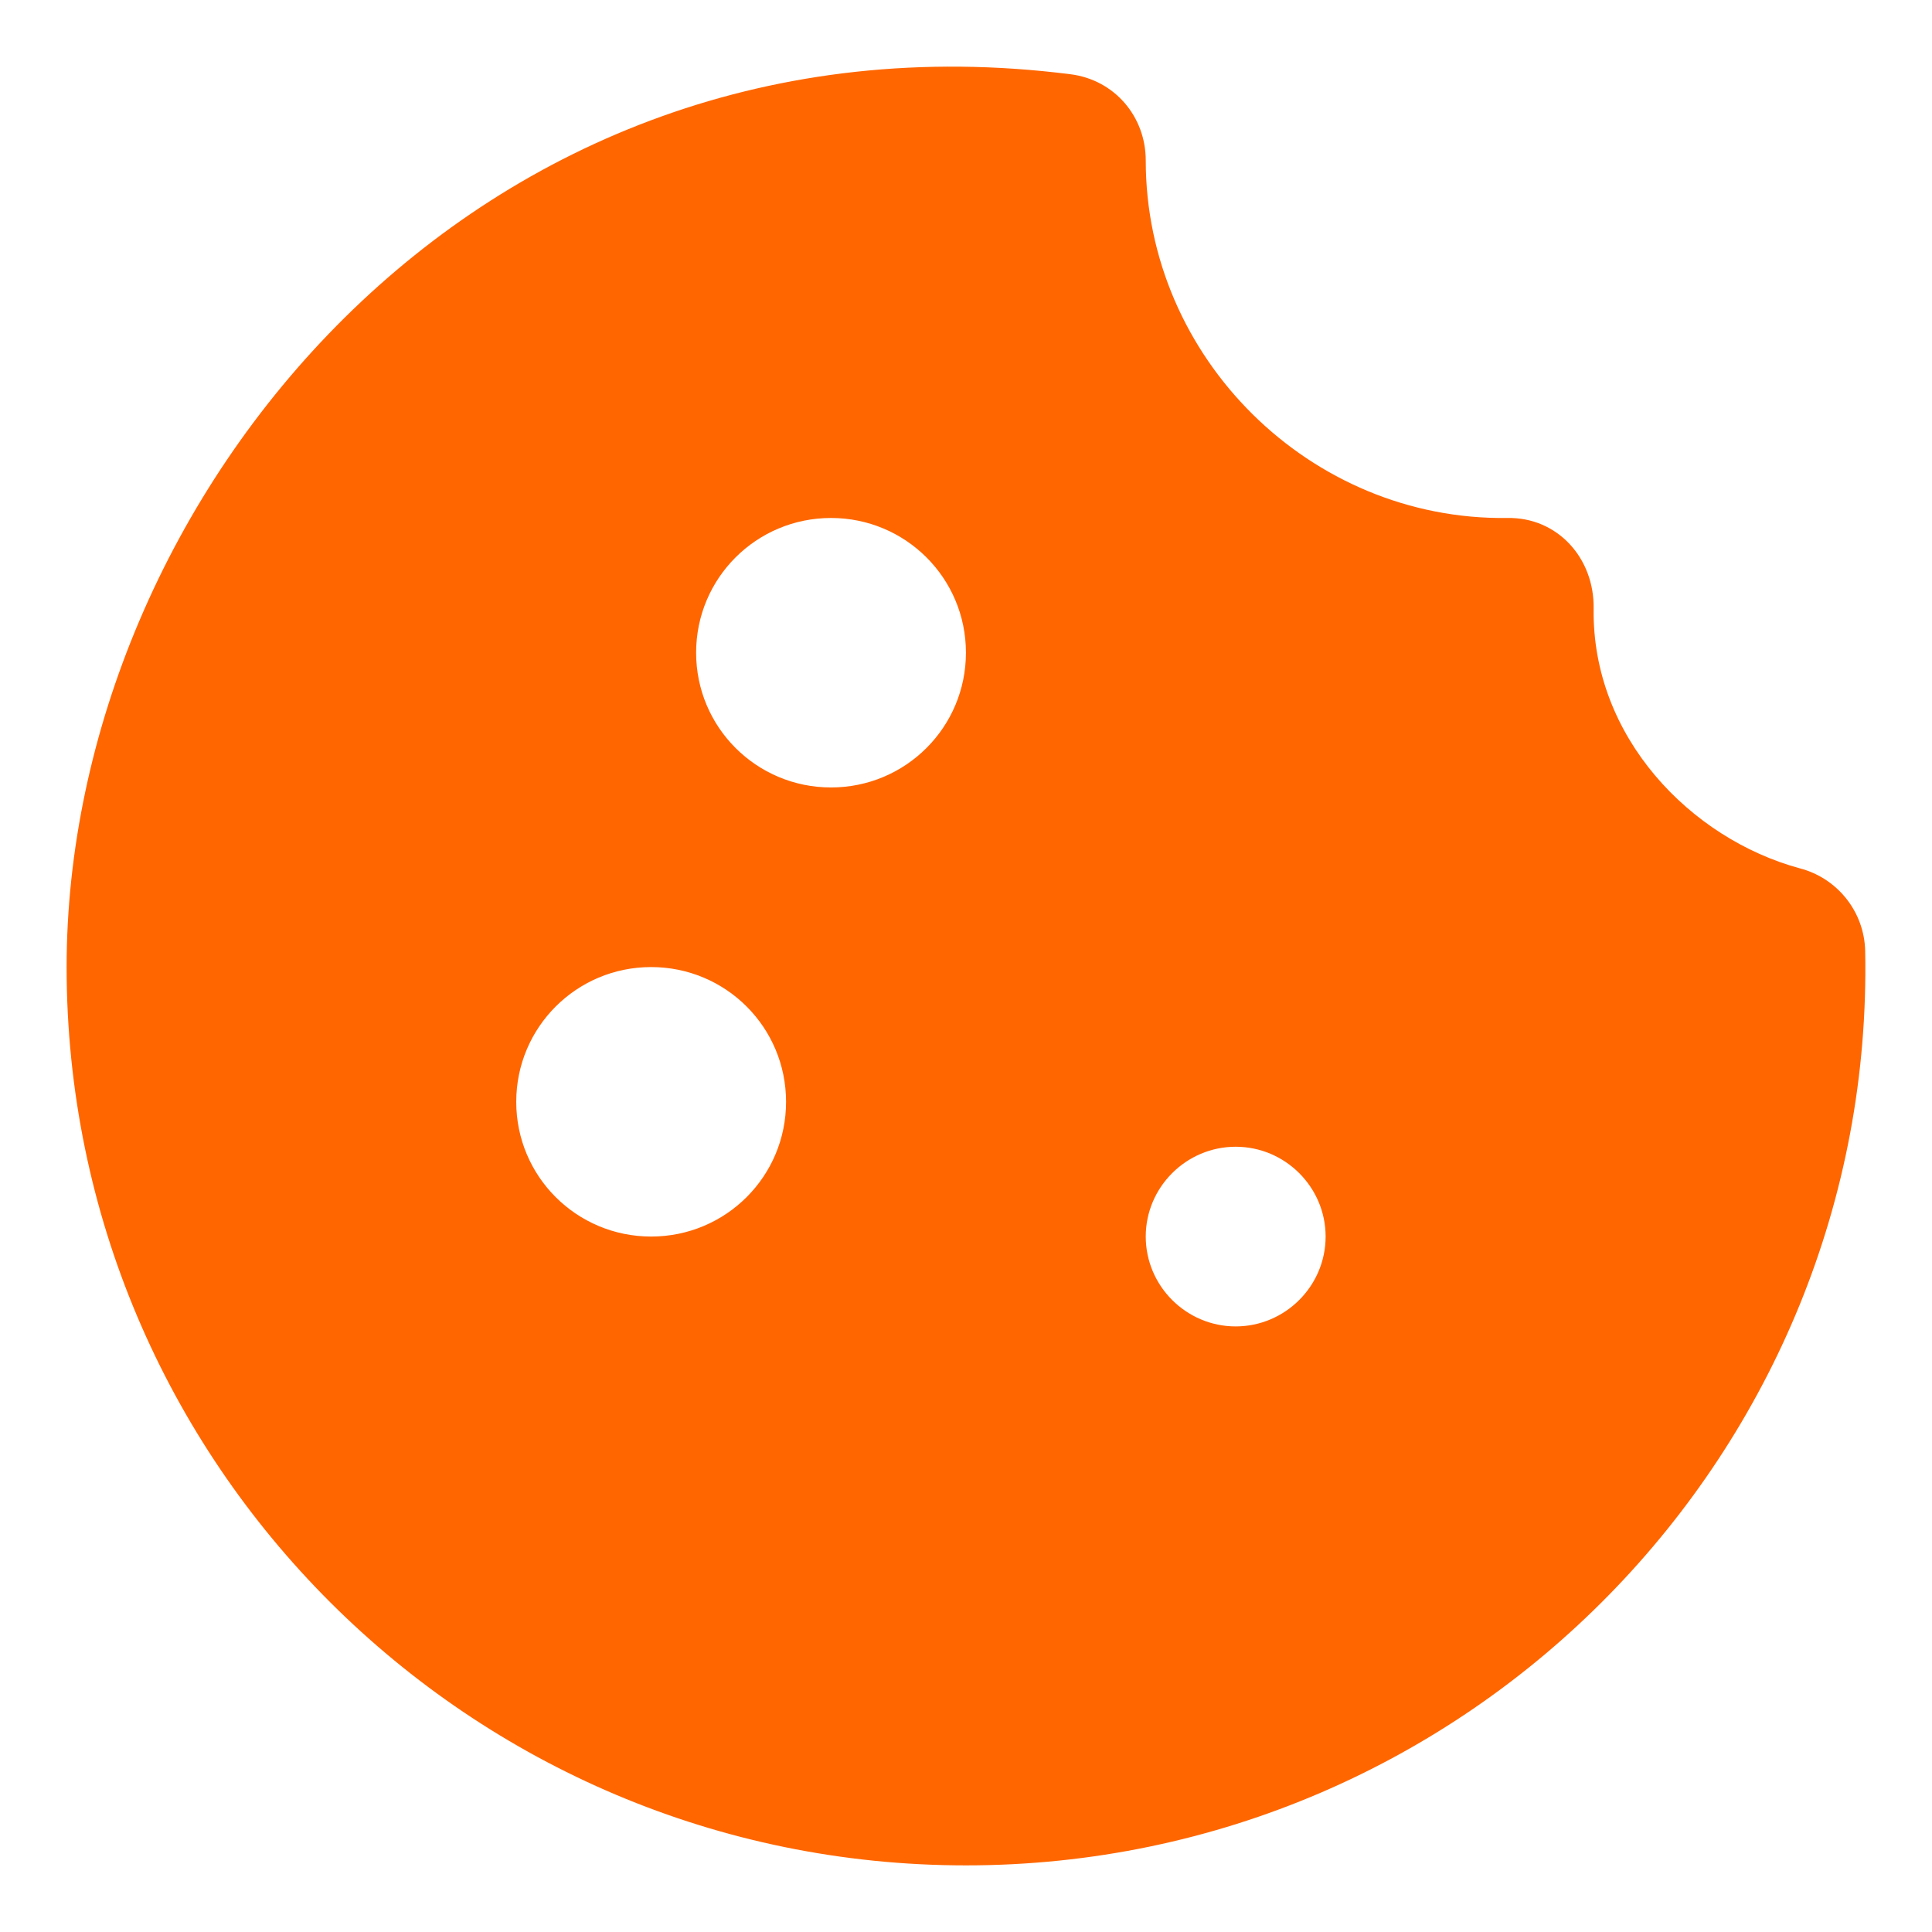 <svg width="29" height="29" viewBox="0 0 29 29" fill="none" xmlns="http://www.w3.org/2000/svg">
<rect width="29" height="29" fill="white"/>
<path d="M27.012 13.033C25.379 12.588 23.894 11.065 23.921 9.136C23.934 8.381 23.381 7.761 22.625 7.775C19.669 7.815 17.198 5.375 17.198 2.408C17.198 1.747 16.726 1.195 16.064 1.114C7.115 -0.019 1 7.518 1 14.516C1 21.959 7.047 28 14.499 28C22.071 28 28.146 21.771 27.997 14.274C27.991 13.988 27.891 13.712 27.713 13.488C27.535 13.264 27.289 13.104 27.012 13.033ZM9.774 18.561C8.654 18.561 7.749 17.658 7.749 16.539C7.749 15.42 8.654 14.516 9.774 14.516C10.895 14.516 11.799 15.42 11.799 16.539C11.799 17.658 10.895 18.561 9.774 18.561ZM12.474 11.82C11.354 11.82 10.449 10.916 10.449 9.797C10.449 8.678 11.354 7.775 12.474 7.775C13.594 7.775 14.499 8.678 14.499 9.797C14.499 10.916 13.594 11.82 12.474 11.82ZM18.548 19.91C17.806 19.91 17.198 19.303 17.198 18.561C17.198 17.82 17.806 17.213 18.548 17.213C19.291 17.213 19.898 17.82 19.898 18.561C19.898 19.303 19.291 19.91 18.548 19.91Z" fill="#FF6600"/>
</svg>
